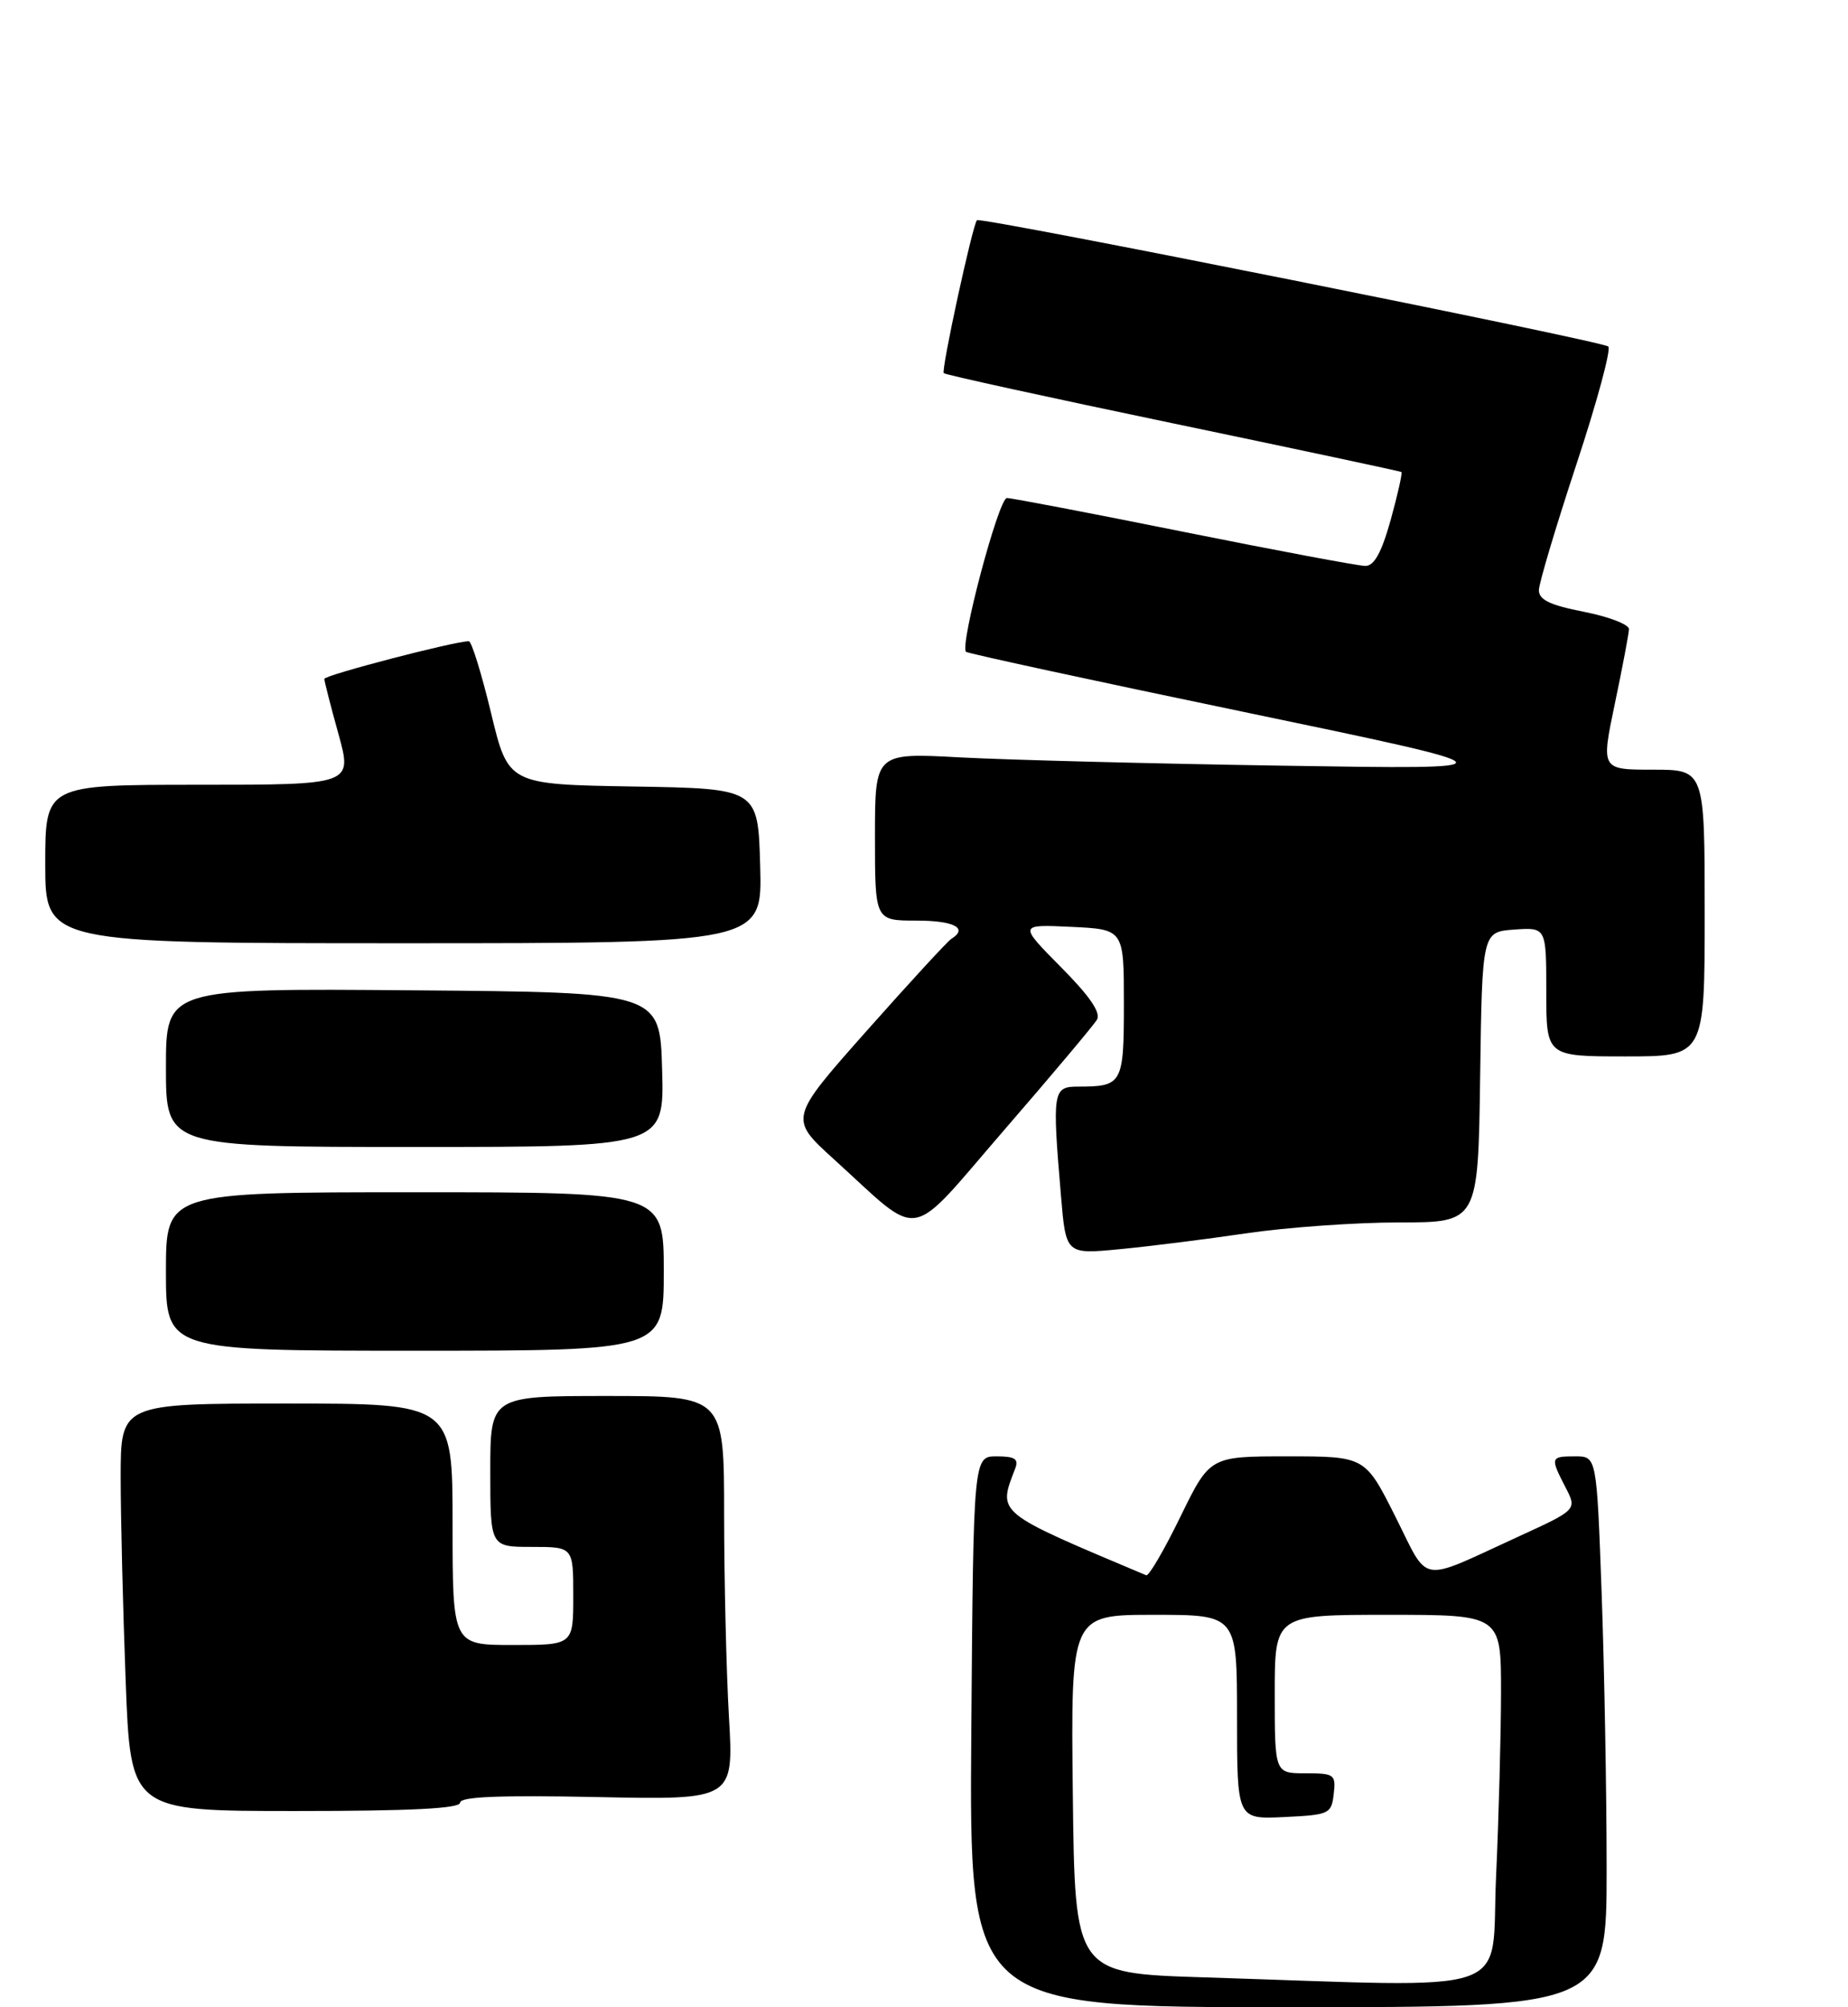 <?xml version="1.0" encoding="UTF-8" standalone="no"?>
<!DOCTYPE svg PUBLIC "-//W3C//DTD SVG 1.1//EN" "http://www.w3.org/Graphics/SVG/1.1/DTD/svg11.dtd" >
<svg xmlns="http://www.w3.org/2000/svg" xmlns:xlink="http://www.w3.org/1999/xlink" version="1.1" viewBox="0 0 245 266">
 <g >
 <path fill="currentColor"
d=" M 61.00 238.89 C 61.00 238.10 66.27 237.89 79.14 238.15 C 97.28 238.53 97.28 238.53 96.64 227.52 C 96.29 221.46 96.01 209.41 96.00 200.75 C 96.00 185.00 96.00 185.00 80.50 185.00 C 65.00 185.00 65.00 185.00 65.00 195.00 C 65.00 205.00 65.00 205.00 70.50 205.00 C 76.00 205.00 76.00 205.00 76.00 211.50 C 76.00 218.00 76.00 218.00 68.00 218.00 C 60.00 218.00 60.00 218.00 60.00 202.00 C 60.00 186.00 60.00 186.00 38.00 186.00 C 16.00 186.00 16.00 186.00 16.00 195.75 C 16.00 201.11 16.30 213.26 16.66 222.75 C 17.31 240.00 17.31 240.00 39.16 240.00 C 54.51 240.00 61.00 239.67 61.00 238.89 Z  M 88.00 168.50 C 88.00 158.00 88.00 158.00 55.00 158.00 C 22.00 158.00 22.00 158.00 22.00 168.50 C 22.00 179.00 22.00 179.00 55.00 179.00 C 88.00 179.00 88.00 179.00 88.00 168.50 Z  M 165.24 163.44 C 170.60 162.65 179.71 162.00 185.47 162.00 C 195.96 162.00 195.96 162.00 196.23 142.75 C 196.50 123.50 196.50 123.50 200.75 123.19 C 205.00 122.89 205.00 122.89 205.00 131.44 C 205.00 140.00 205.00 140.00 215.50 140.00 C 226.00 140.00 226.00 140.00 226.00 121.00 C 226.00 102.00 226.00 102.00 219.13 102.00 C 212.26 102.00 212.26 102.00 214.09 93.25 C 215.10 88.44 215.94 84.00 215.96 83.38 C 215.98 82.76 213.30 81.73 210.00 81.08 C 205.46 80.19 204.01 79.48 204.02 78.20 C 204.04 77.26 206.28 69.76 209.00 61.52 C 211.72 53.29 213.62 46.27 213.22 45.92 C 212.38 45.19 129.95 28.70 129.52 29.18 C 128.93 29.83 124.75 49.08 125.12 49.45 C 125.33 49.67 139.00 52.66 155.50 56.10 C 172.00 59.54 185.63 62.45 185.79 62.55 C 185.95 62.66 185.31 65.50 184.38 68.87 C 183.17 73.21 182.19 75.00 181.02 75.00 C 180.12 75.00 169.31 72.97 157.00 70.50 C 144.69 68.02 134.12 66.00 133.49 66.00 C 132.40 66.00 127.20 85.56 128.07 86.38 C 128.31 86.60 144.93 90.20 165.00 94.37 C 201.50 101.97 201.50 101.97 170.00 101.47 C 152.68 101.20 133.44 100.70 127.25 100.37 C 116.00 99.76 116.00 99.76 116.00 110.88 C 116.00 122.00 116.00 122.00 121.50 122.00 C 126.50 122.00 128.41 123.01 126.11 124.43 C 125.62 124.74 120.58 130.21 114.91 136.60 C 104.60 148.22 104.60 148.22 110.55 153.62 C 122.45 164.41 120.09 164.82 133.16 149.72 C 139.46 142.45 144.97 135.89 145.42 135.15 C 145.99 134.22 144.50 132.04 140.64 128.15 C 135.05 122.50 135.05 122.50 142.02 122.83 C 149.00 123.16 149.00 123.16 149.00 132.98 C 149.00 143.65 148.81 144.00 142.92 144.00 C 139.58 144.00 139.48 144.59 140.66 158.46 C 141.31 166.23 141.31 166.23 148.41 165.55 C 152.31 165.18 159.88 164.23 165.24 163.44 Z  M 87.78 141.75 C 87.50 131.50 87.50 131.50 54.75 131.24 C 22.00 130.97 22.00 130.97 22.00 141.49 C 22.00 152.00 22.00 152.00 55.03 152.00 C 88.07 152.00 88.07 152.00 87.78 141.75 Z  M 100.78 114.75 C 100.50 104.50 100.50 104.50 83.94 104.23 C 67.38 103.95 67.38 103.95 65.10 94.48 C 63.84 89.26 62.52 84.99 62.16 84.98 C 60.40 84.94 43.00 89.47 43.00 89.97 C 43.00 90.28 43.84 93.57 44.87 97.27 C 46.73 104.00 46.73 104.00 26.37 104.00 C 6.00 104.00 6.00 104.00 6.00 114.50 C 6.00 125.00 6.00 125.00 53.53 125.00 C 101.07 125.00 101.07 125.00 100.78 114.75 Z  M 128.77 229.50 C 129.05 193.00 129.05 193.00 132.13 193.00 C 134.54 193.00 135.08 193.35 134.60 194.59 C 132.28 200.63 131.87 200.29 151.96 208.76 C 152.30 208.91 154.34 205.42 156.49 201.01 C 160.40 193.00 160.40 193.00 170.69 193.00 C 180.98 193.00 180.98 193.00 184.99 200.98 C 189.55 210.05 187.89 209.78 201.29 203.64 C 209.09 200.07 209.09 200.07 207.54 197.09 C 205.50 193.13 205.54 193.00 208.84 193.00 C 211.68 193.00 211.68 193.00 212.34 211.16 C 212.70 221.15 213.00 237.57 213.00 247.66 C 213.00 266.00 213.00 266.00 170.75 266.00 C 128.50 266.00 128.50 266.00 128.77 229.50 Z  M 198.34 248.75 C 198.70 240.91 198.99 229.89 199.00 224.25 C 199.00 214.00 199.00 214.00 184.00 214.00 C 169.00 214.00 169.00 214.00 169.00 224.50 C 169.00 235.00 169.00 235.00 173.07 235.00 C 176.91 235.00 177.12 235.15 176.82 237.75 C 176.51 240.39 176.24 240.51 170.25 240.80 C 164.00 241.10 164.00 241.10 164.00 227.55 C 164.00 214.00 164.00 214.00 152.98 214.00 C 141.96 214.00 141.96 214.00 142.23 237.75 C 142.50 261.50 142.50 261.50 159.50 262.04 C 201.84 263.37 197.61 264.82 198.34 248.75 Z "/>
</g>
</svg>